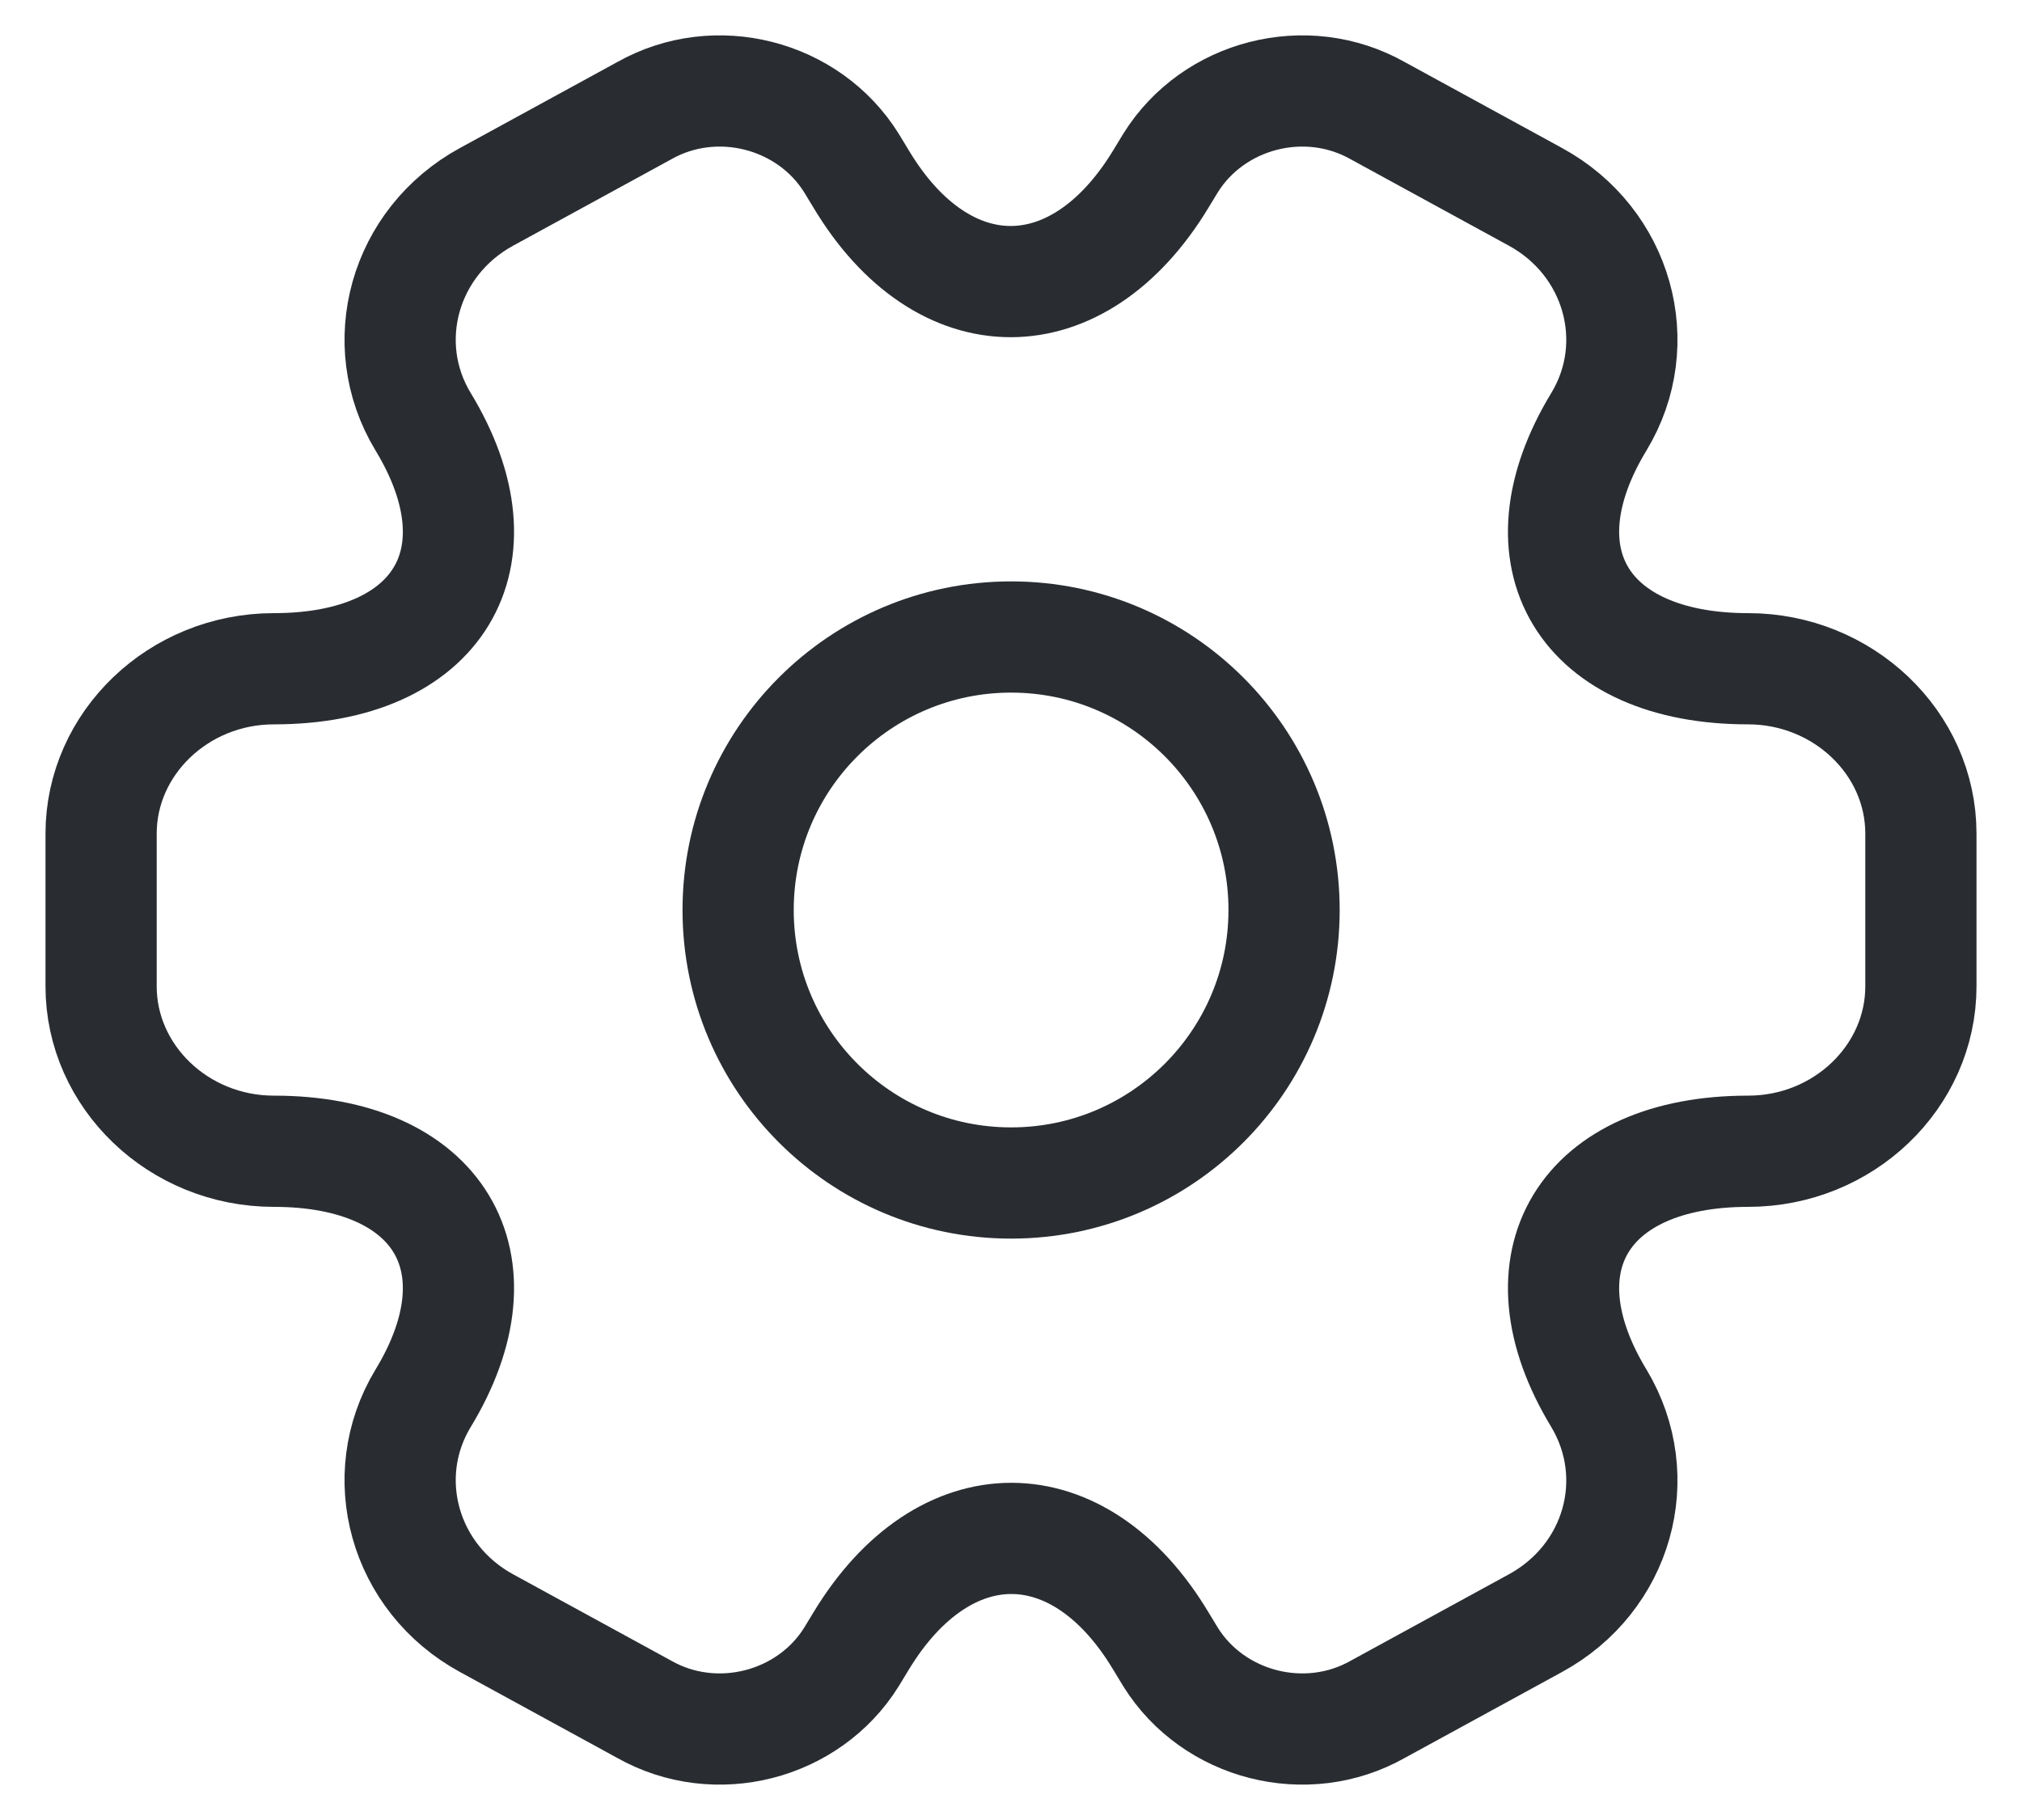 <svg width="20" height="18" viewBox="0 0 20 18" fill="none" xmlns="http://www.w3.org/2000/svg">
<path d="M10.001 11.7C11.492 11.7 12.701 10.491 12.701 9C12.701 7.509 11.492 6.3 10.001 6.3C8.51 6.3 7.301 7.509 7.301 9C7.301 10.491 8.51 11.7 10.001 11.7Z" stroke="#292D32" stroke-width="1.1" stroke-miterlimit="10" stroke-linecap="round" stroke-linejoin="round"/>
<path d="M1 9.755V8.245C1 7.352 1.765 6.614 2.709 6.614C4.337 6.614 5.003 5.516 4.184 4.169C3.717 3.396 3.995 2.392 4.814 1.946L6.37 1.096C7.081 0.693 7.998 0.933 8.421 1.611L8.52 1.774C9.33 3.122 10.661 3.122 11.48 1.774L11.579 1.611C12.002 0.933 12.919 0.693 13.63 1.096L15.186 1.946C16.005 2.392 16.283 3.396 15.816 4.169C14.997 5.516 15.663 6.614 17.291 6.614C18.226 6.614 19 7.344 19 8.245V9.755C19 10.648 18.235 11.386 17.291 11.386C15.663 11.386 14.997 12.484 15.816 13.831C16.283 14.612 16.005 15.608 15.186 16.054L13.63 16.904C12.919 17.307 12.002 17.067 11.579 16.389L11.48 16.226C10.67 14.878 9.339 14.878 8.52 16.226L8.421 16.389C7.998 17.067 7.081 17.307 6.37 16.904L4.814 16.054C3.995 15.608 3.717 14.604 4.184 13.831C5.003 12.484 4.337 11.386 2.709 11.386C1.765 11.386 1 10.648 1 9.755Z" stroke="#292D32" stroke-width="1.1" stroke-miterlimit="10" stroke-linecap="round" stroke-linejoin="round"/>
</svg>
